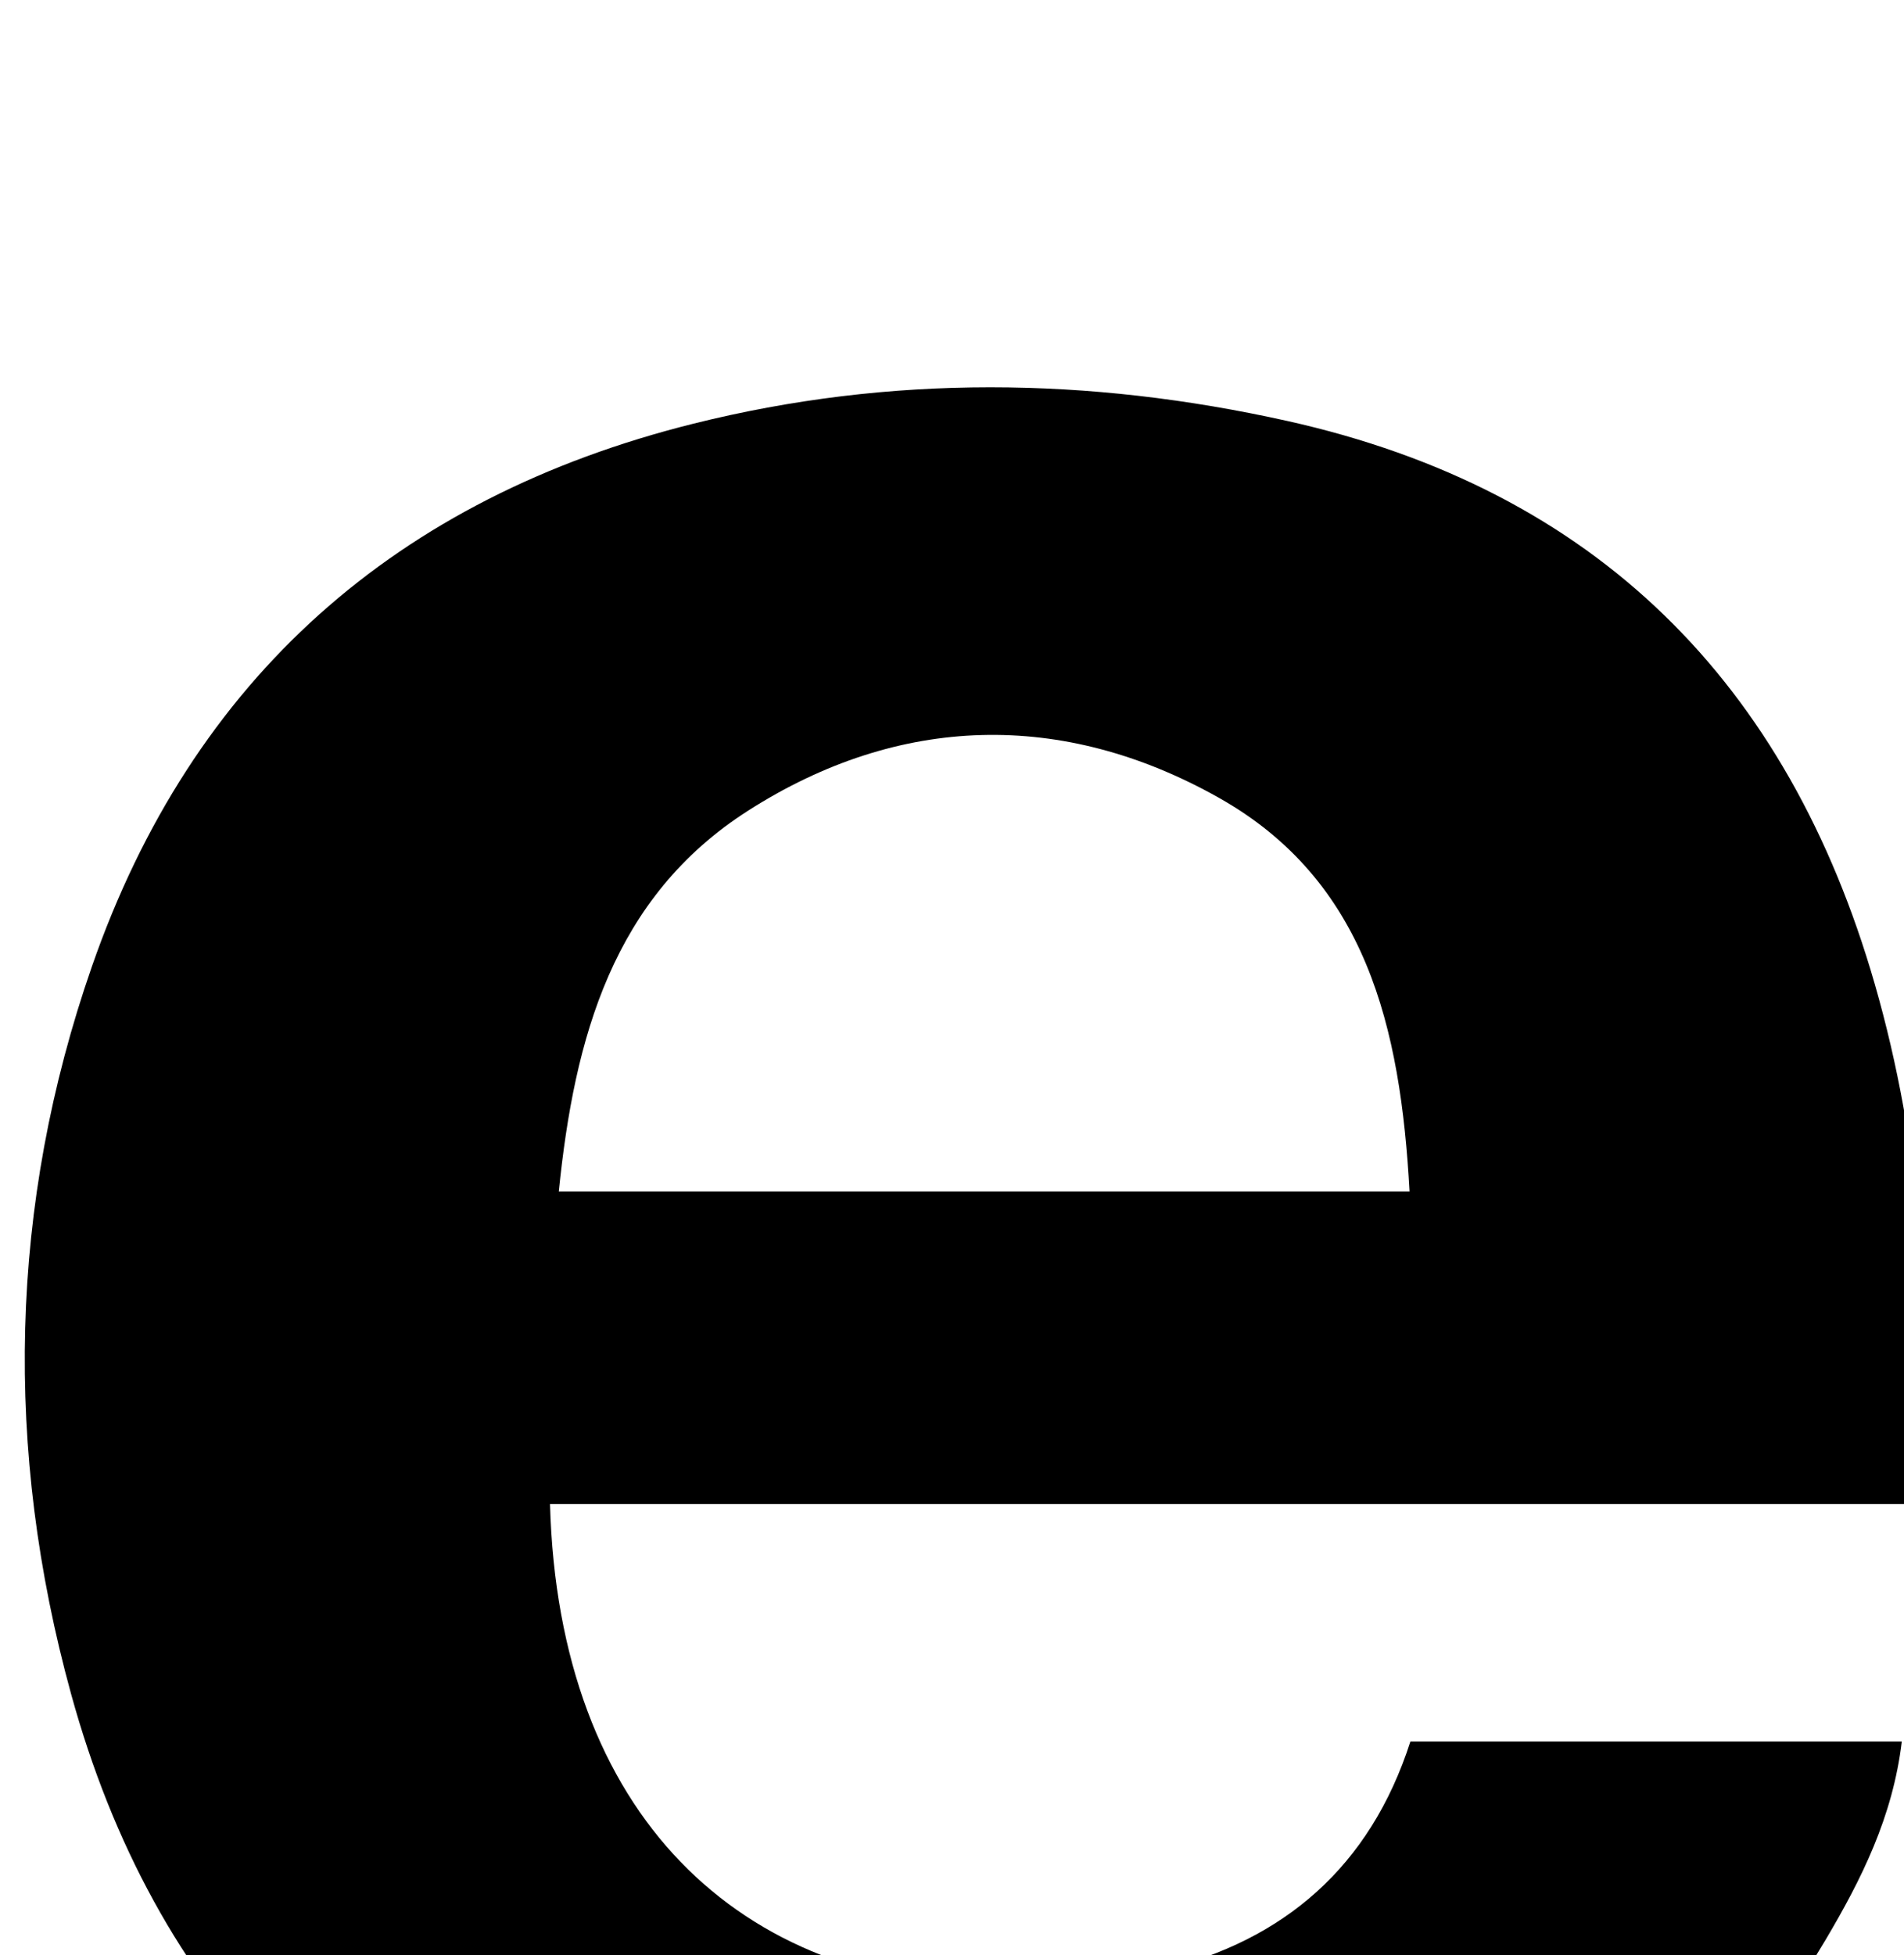 <?xml version="1.0" encoding="iso-8859-1"?>
<!-- Generator: Adobe Illustrator 25.2.1, SVG Export Plug-In . SVG Version: 6.00 Build 0)  -->
<svg version="1.1" xmlns="http://www.w3.org/2000/svg" xmlns:xlink="http://www.w3.org/1999/xlink" x="0px" y="0px"
	 viewBox="0 0 157.081 161.25" style="enable-background:new 0 0 157.081 161.25;" xml:space="preserve">
<g>
	<path d="M158.549,124.036c-37.7,0-75.432,0-113.173,0c0.704,25.683,15.666,39.745,37.137,39.865
		c4.455,0.025,9.032-0.376,13.348-1.425c10.051-2.443,17.168-8.507,20.497-18.854c13.475,0,26.853,0,40.541,0
		c-0.738,6.206-3.341,11.385-6.283,16.348c-8.408,14.182-20.316,24.164-36.284,28.728c-20.312,5.806-40.795,6.182-61.055-0.034
		c-24.67-7.569-40.562-24.066-47.413-48.965c-5.537-20.124-5.131-40.311,1.718-59.995c8.283-23.806,25.16-38.658,49.625-44.764
		c16.291-4.066,32.644-3.86,48.977-0.227c25.519,5.676,41.318,21.602,48.478,46.417c3.867,13.403,4.716,27.179,4.404,41.053
		C159.057,122.645,158.819,123.099,158.549,124.036z M116.286,98.253c-0.74-13.503-3.548-25.619-15.76-32.478
		c-12.858-7.221-26.339-6.889-38.814,1.085c-11.145,7.124-14.326,18.698-15.61,31.393C69.655,98.253,92.568,98.253,116.286,98.253z"
		/>
</g>
</svg>

